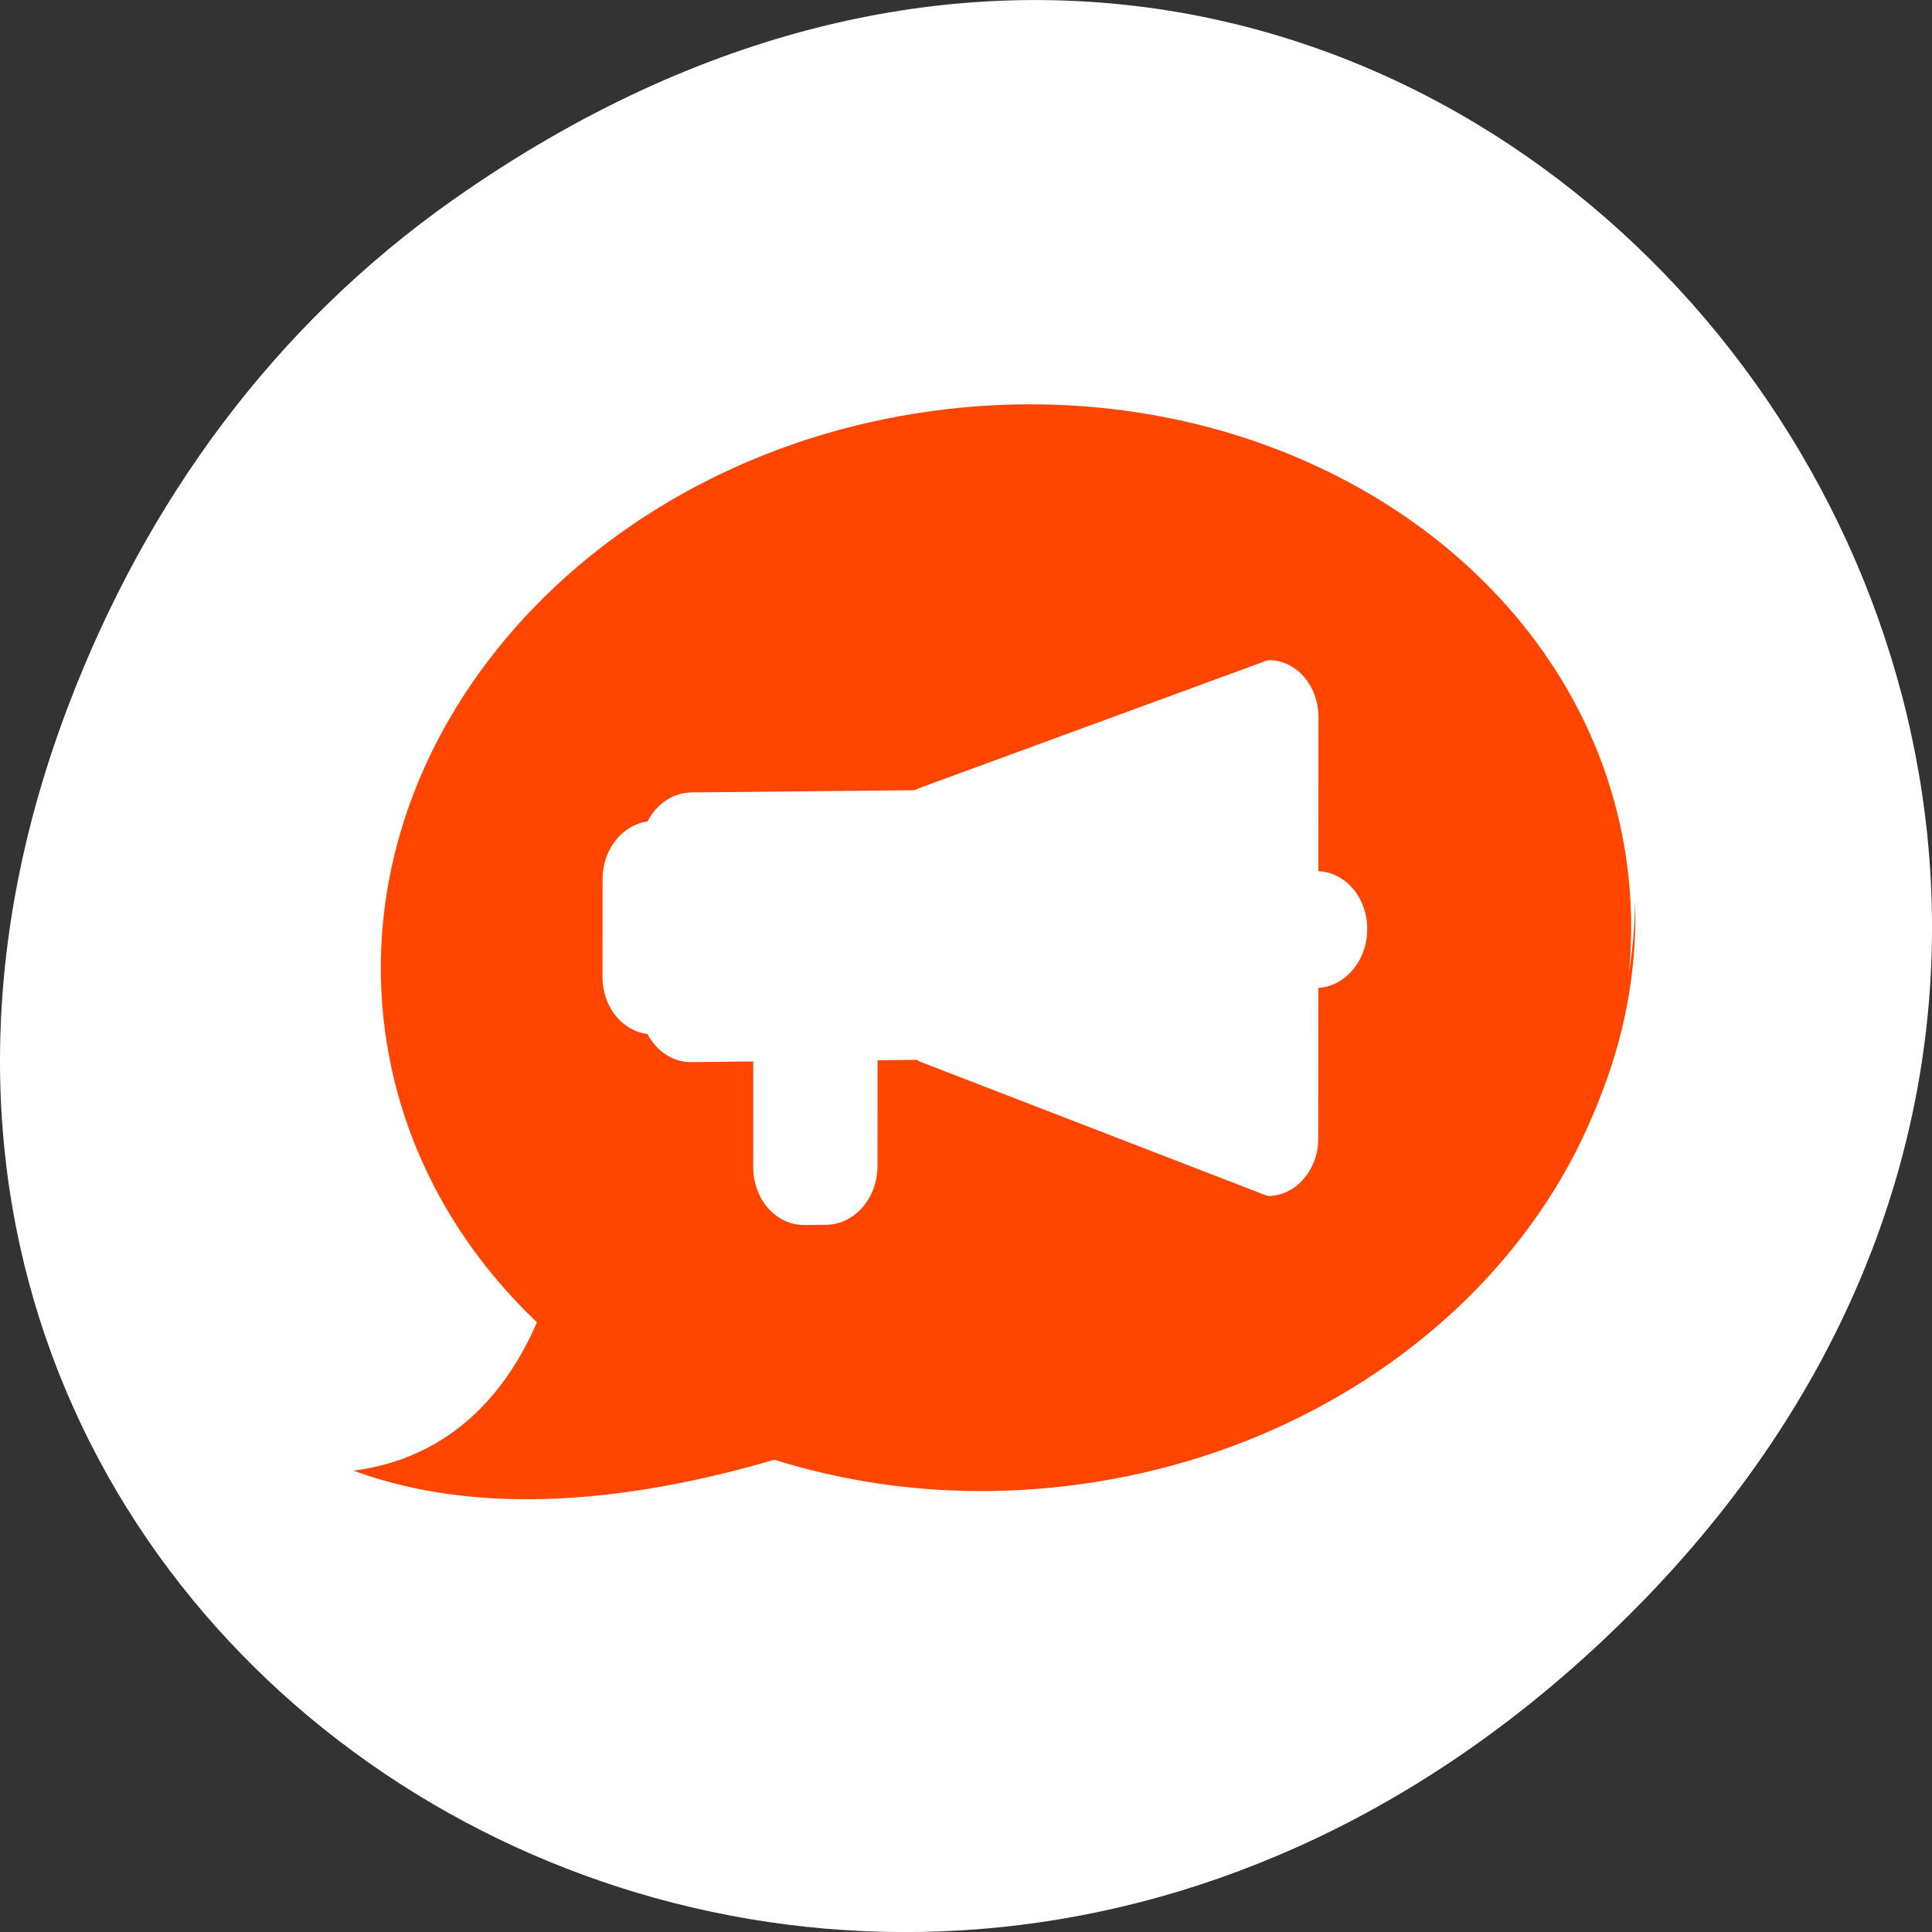 <svg xmlns="http://www.w3.org/2000/svg" viewBox="0 0 256 256"><rect x="0" y="0" width="256" height="256" fill="#333333" stroke="none"/><defs><clipPath><path d="m 74 56.824 h 129 v 139.69 h -129"/></clipPath><clipPath><path d="m 27.707 56.824 h 82.29 v 139.69 h -82.29"/></clipPath><clipPath><path d="m 171 132 h 54.625 v 24 h -54.625"/></clipPath><clipPath><path d="m 148 97 h 77.63 v 24 h -77.62"/></clipPath></defs><g transform="translate(0 -796.36)"><path d="m 60.17 822.74 c 130.93 -92.05 263.6 77.948 156.91 186.39 -100.51 102.17 -256.68 7.449 -207.86 -119.69 10.185 -26.526 26.914 -49.802 50.948 -66.7 z" style="fill:#ffffff;color:#000"/><g transform="matrix(1.331 0 0 1.32 45.667 842.21)" style="fill:#ff4500"><g style="fill:#ff4500"><path d="m 50.893 3.281 v -2.795 v 2.795 z" style="fill-opacity:0.757"/><path d="m 78.72 6.636 c -5.99 -0.907 -12.281 -1.05 -18.695 -0.308 -34.21 3.959 -59.35 31.372 -56.15 61.22 1.273 11.887 6.853 22.383 15.268 30.448 -3.397 7.983 -9.375 13.753 -18.263 14.893 14.05 5.242 30.2 2.361 41.898 -1.092 c 8.872 2.808 18.668 3.844 28.83 2.668 c 34.21 -3.959 59.39 -31.404 56.2 -61.25 -2.597 -24.25 -23.12 -42.646 -49.08 -46.577 z"/><path d="m 63.37 9.267 c -2.079 0.175 -4.198 0.449 -6.304 0.819 -29.945 5.253 -50.723 28.481 -46.43 51.897 c 0.153 0.835 0.344 1.672 0.556 2.485 14.313 3.686 31.348 5.12 49.43 3.587 23.25 -1.971 43.99 -8.452 59.01 -17.433 0.111 -2.534 -0.053 -5.096 -0.522 -7.656 c -3.487 -19.03 -22.5 -32.31 -45.563 -33.812 -3.326 -0.216 -6.716 -0.177 -10.181 0.114 z"/><path d="m 63.36 9.478 c -2.079 0.175 -4.226 0.45 -6.332 0.82 -28.877 5.065 -49.2 26.849 -46.766 49.4 -0.9 -21.729 19.03 -42.25 46.943 -47.15 c 2.106 -0.369 4.253 -0.645 6.332 -0.82 3.465 -0.291 6.835 -0.314 10.162 -0.098 23.06 1.501 42.07 14.791 45.56 33.816 0.143 0.781 0.246 1.567 0.333 2.348 -0.068 -1.529 -0.229 -3.061 -0.511 -4.596 c -3.487 -19.03 -22.497 -32.32 -45.56 -33.816 -3.326 -0.216 -6.697 -0.193 -10.162 0.098 z"/><path d="m 63.36 9.471 c -2.079 0.175 -4.226 0.45 -6.332 0.82 -28.373 4.977 -48.5 26.1 -46.888 48.22 -1.051 -21.814 18.941 -42.46 46.955 -47.37 c 2.106 -0.369 4.253 -0.645 6.332 -0.82 3.465 -0.291 6.833 -0.342 10.159 -0.126 23.06 1.501 42.07 14.791 45.56 33.816 0.117 0.64 0.22 1.287 0.3 1.926 -0.091 -0.912 -0.197 -1.828 -0.364 -2.741 c -3.487 -19.03 -22.497 -32.32 -45.56 -33.816 -3.326 -0.216 -6.697 -0.193 -10.162 0.098 z"/><path d="m 128.47 55.655 c -0.259 27.626 -24.378 53.01 -56.45 56.724 -10.163 1.176 -19.952 0.15 -28.824 -2.659 -10.619 3.134 -22.421 5.297 -35.477 1.84 -1.235 0.388 -2.521 0.698 -3.894 0.875 14.05 5.242 27.689 1.777 39.39 -1.675 8.872 2.808 18.661 3.835 28.824 2.659 32.867 -3.803 57.39 -29.3 56.43 -57.764 z m -121.92 6.568 c 0.009 1.609 0.085 3.243 0.259 4.87 1.238 11.562 6.565 21.784 14.598 29.758 0.221 -0.46 0.433 -0.931 0.636 -1.407 c -8.415 -8.07 -13.991 -18.543 -15.264 -30.429 -0.1 -0.933 -0.184 -1.863 -0.229 -2.791 z"/><g style="fill-rule:evenodd"><path d="m 4.157 113.19 c 7.756 -2.303 12.714 -6.328 16.209 -14.64 l 4.16 2.356 c -2.612 5.106 -9.168 11.993 -20.369 12.284 z" style="opacity:0.611"/><path d="m 4.157 113.19 c 7.756 -2.303 12.714 -6.328 16.209 -14.64 l 2.033 1.145 c -2.612 5.106 -10.117 13.371 -18.242 13.494 z" style="opacity:0.611"/><path d="m 4.398 113.13 c 7.756 -2.303 12.473 -6.261 15.969 -14.573 l 1.098 0.636 c -2.183 6.901 -12.08 13.857 -17.07 13.937 z" style="opacity:0.611"/><path d="m 55.47 45.702 l -0.607 -0.016 c 0 0.057 0.024 0.454 0.028 1.184 0.004 0.73 -0.01 1.779 -0.002 3.02 0.015 2.473 0.042 5.745 0.062 9.02 0.041 6.559 0.074 13.09 0.074 13.09 l 0.612 -0.017 c 0 0 -0.034 -6.532 -0.074 -13.09 -0.02 -3.279 -0.047 -6.551 -0.062 -9.02 -0.008 -1.237 0.006 -2.286 0.002 -3.02 -0.004 -0.73 -0.032 -1.172 -0.032 -1.152 z m 40.577 7.944 l -0.612 0.017 c 0 0.148 -0.042 13.469 -0.042 13.469 l 0.612 -0.017 c 0 0 0.042 -13.321 0.042 -13.469 z"/></g></g><path d="m 91.97 31.844 l -34.543 12.778 c -0.206 0.077 -0.394 0.173 -0.613 0.273 l -22.284 0.226 c -1.798 0.018 -3.359 1.182 -4.175 2.883 -2.442 0.276 -4.366 2.605 -4.367 5.503 l -0.005 9.853 c -0.001 2.899 1.92 5.188 4.363 5.415 0.815 1.684 2.375 2.816 4.172 2.798 l 6.471 -0.066 l -0.005 10.918 c -0.001 3.067 2.137 5.526 4.784 5.499 l 2.182 -0.022 c 2.646 -0.027 4.787 -2.529 4.789 -5.597 l 0.005 -10.918 l 4.288 -0.044 c 0.132 0.068 0.25 0.15 0.383 0.218 l 34.531 13.452 c 2.58 -0.026 4.672 -2.451 4.674 -5.462 l 0.007 -15.422 h 0.077 c 2.646 -0.027 4.787 -2.529 4.789 -5.597 v -0.009 c 0.001 -3.067 -2.137 -5.526 -4.784 -5.499 h -0.077 l 0.007 -15.771 c 0.001 -3.01 -2.089 -5.438 -4.669 -5.412 z" style="fill:#ffffff;stroke:#ffffff;stroke-linecap:round;stroke-linejoin:round;stroke-width:0.617;stroke-dashoffset:4"/></g></g></svg>